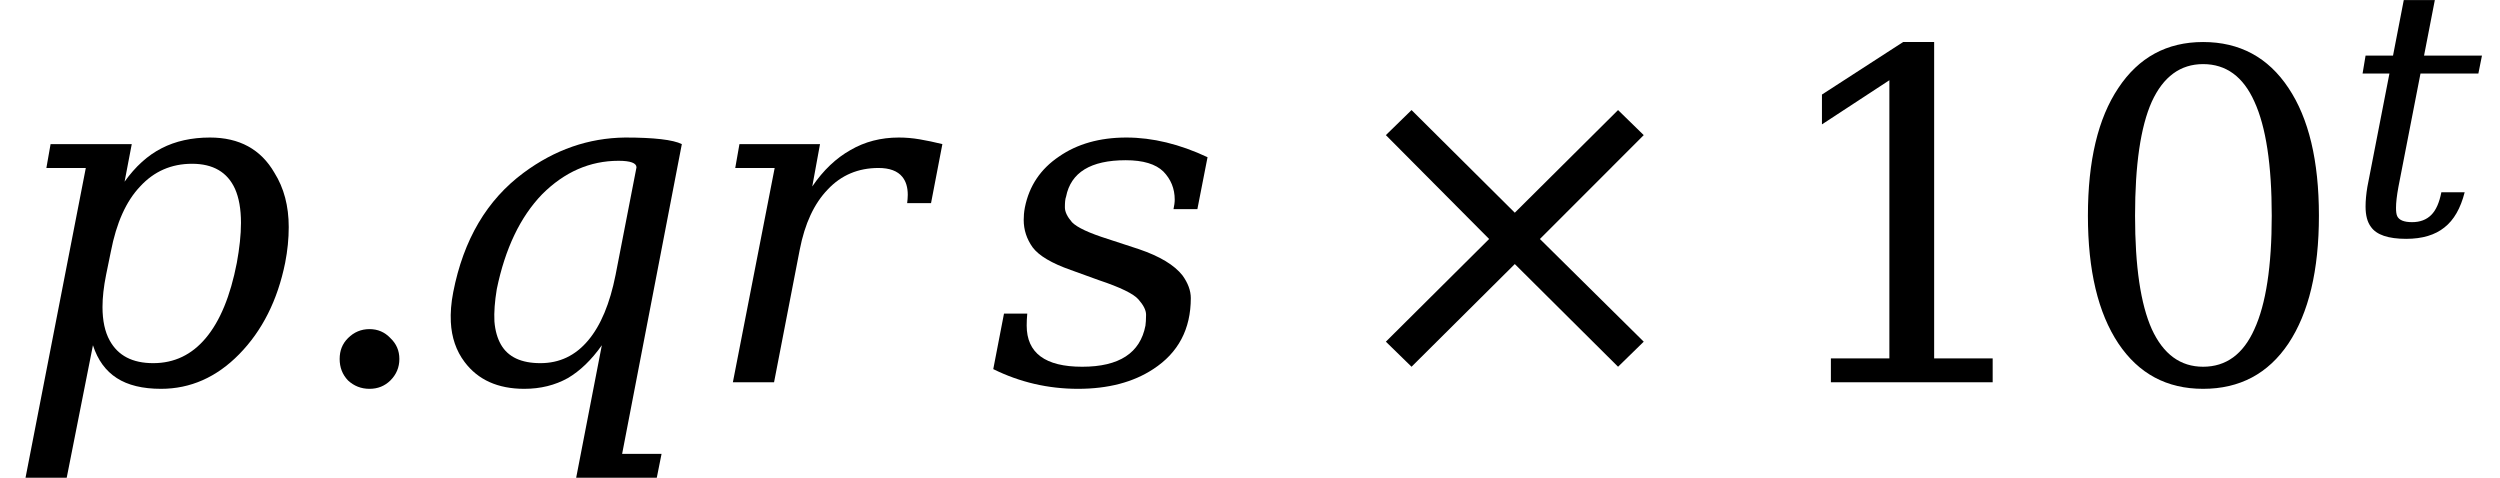 <svg xmlns="http://www.w3.org/2000/svg" xmlns:xlink="http://www.w3.org/1999/xlink" width="65.441pt" height="12.508pt" viewBox="0 0 65.441 12.508" version="1.1">
<defs>
<g>
<symbol overflow="visible" id="glyph0-0">
<path style="stroke:none;" d="M 0.594 2.125 L 0.594 -8.469 L 6.594 -8.469 L 6.594 2.125 Z M 1.266 1.453 L 5.938 1.453 L 5.938 -7.781 L 1.266 -7.781 Z M 1.266 1.453 "/>
</symbol>
<symbol overflow="visible" id="glyph0-1">
<path style="stroke:none;" d="M 2.75 -3.422 L 2.625 -2.812 C 2.562 -2.5 2.531 -2.219 2.531 -1.969 C 2.531 -1.613 2.594 -1.32 2.719 -1.094 C 2.938 -0.695 3.316 -0.5 3.859 -0.5 C 4.41 -0.5 4.867 -0.719 5.234 -1.156 C 5.609 -1.602 5.879 -2.258 6.047 -3.125 C 6.117 -3.508 6.156 -3.859 6.156 -4.172 C 6.156 -4.535 6.102 -4.832 6 -5.062 C 5.801 -5.5 5.426 -5.719 4.875 -5.719 C 4.332 -5.719 3.879 -5.52 3.516 -5.125 C 3.148 -4.738 2.895 -4.172 2.75 -3.422 Z M 2.094 -5.609 L 1.062 -5.609 L 1.172 -6.234 L 3.297 -6.234 L 3.109 -5.25 C 3.391 -5.645 3.711 -5.938 4.078 -6.125 C 4.441 -6.312 4.863 -6.406 5.344 -6.406 C 6.113 -6.406 6.676 -6.098 7.031 -5.484 C 7.281 -5.086 7.406 -4.613 7.406 -4.062 C 7.406 -3.758 7.375 -3.445 7.312 -3.125 C 7.113 -2.145 6.711 -1.348 6.109 -0.734 C 5.516 -0.129 4.832 0.172 4.062 0.172 C 3.582 0.172 3.195 0.078 2.906 -0.109 C 2.613 -0.297 2.406 -0.582 2.281 -0.969 L 1.594 2.5 L 0.516 2.5 Z M 2.094 -5.609 "/>
</symbol>
<symbol overflow="visible" id="glyph0-2">
<path style="stroke:none;" d="M 5.031 -0.969 C 4.758 -0.582 4.461 -0.297 4.141 -0.109 C 3.805 0.078 3.426 0.172 3 0.172 C 2.312 0.172 1.789 -0.062 1.438 -0.531 C 1.219 -0.82 1.098 -1.172 1.078 -1.578 C 1.066 -1.816 1.086 -2.078 1.141 -2.359 C 1.41 -3.734 2.023 -4.773 2.984 -5.484 C 3.797 -6.086 4.68 -6.395 5.641 -6.406 C 6.398 -6.406 6.895 -6.348 7.125 -6.234 L 5.562 1.875 L 6.594 1.875 L 6.469 2.5 L 4.359 2.5 Z M 5.469 -5.797 C 4.719 -5.797 4.051 -5.504 3.469 -4.922 C 2.895 -4.328 2.5 -3.5 2.281 -2.438 C 2.227 -2.113 2.207 -1.832 2.219 -1.594 C 2.238 -1.352 2.297 -1.148 2.391 -0.984 C 2.578 -0.66 2.922 -0.5 3.422 -0.5 C 3.922 -0.5 4.336 -0.695 4.672 -1.094 C 5.004 -1.488 5.242 -2.062 5.391 -2.812 L 5.938 -5.625 C 5.938 -5.738 5.781 -5.797 5.469 -5.797 Z M 5.469 -5.797 "/>
</symbol>
<symbol overflow="visible" id="glyph0-3">
<path style="stroke:none;" d="M 6.328 -6.234 L 6.031 -4.688 L 5.406 -4.688 C 5.414 -4.758 5.422 -4.832 5.422 -4.906 C 5.422 -5.102 5.375 -5.258 5.281 -5.375 C 5.156 -5.531 4.945 -5.609 4.656 -5.609 C 4.125 -5.609 3.68 -5.422 3.328 -5.047 C 2.973 -4.68 2.727 -4.156 2.594 -3.469 L 1.922 0 L 0.844 0 L 1.938 -5.609 L 0.906 -5.609 L 1.016 -6.234 L 3.125 -6.234 L 2.922 -5.125 C 3.211 -5.551 3.547 -5.867 3.922 -6.078 C 4.297 -6.297 4.719 -6.406 5.188 -6.406 C 5.363 -6.406 5.547 -6.391 5.734 -6.359 C 5.922 -6.328 6.117 -6.285 6.328 -6.234 Z M 6.328 -6.234 "/>
</symbol>
<symbol overflow="visible" id="glyph0-4">
<path style="stroke:none;" d="M 0.422 -1.797 L 1.031 -1.797 C 1.02 -1.68 1.016 -1.578 1.016 -1.484 C 1.016 -0.766 1.5 -0.406 2.469 -0.406 C 3.438 -0.406 3.988 -0.766 4.125 -1.484 C 4.133 -1.547 4.141 -1.641 4.141 -1.766 C 4.141 -1.891 4.07 -2.023 3.938 -2.172 C 3.812 -2.316 3.469 -2.484 2.906 -2.672 L 2.172 -2.938 C 1.672 -3.113 1.336 -3.312 1.172 -3.531 C 1.016 -3.75 0.938 -3.988 0.938 -4.25 C 0.938 -4.344 0.945 -4.453 0.969 -4.578 C 1.082 -5.141 1.379 -5.582 1.859 -5.906 C 2.336 -6.238 2.926 -6.406 3.625 -6.406 C 4.312 -6.406 5.02 -6.234 5.75 -5.891 L 5.484 -4.531 L 4.859 -4.531 C 4.879 -4.625 4.891 -4.707 4.891 -4.781 C 4.891 -5.07 4.789 -5.316 4.594 -5.516 C 4.395 -5.711 4.066 -5.812 3.609 -5.812 C 2.691 -5.812 2.172 -5.492 2.047 -4.859 C 2.023 -4.797 2.016 -4.703 2.016 -4.578 C 2.016 -4.461 2.078 -4.332 2.203 -4.188 C 2.336 -4.051 2.648 -3.906 3.141 -3.75 L 3.953 -3.484 C 4.504 -3.297 4.883 -3.066 5.094 -2.797 C 5.238 -2.598 5.312 -2.398 5.312 -2.203 C 5.312 -1.391 4.984 -0.77 4.328 -0.344 C 3.805 0 3.148 0.172 2.359 0.172 C 1.578 0.172 0.836 0 0.141 -0.344 Z M 0.422 -1.797 "/>
</symbol>
<symbol overflow="visible" id="glyph1-0">
<path style="stroke:none;" d="M 0.594 2.125 L 0.594 -8.469 L 6.594 -8.469 L 6.594 2.125 Z M 1.266 1.453 L 5.938 1.453 L 5.938 -7.781 L 1.266 -7.781 Z M 1.266 1.453 "/>
</symbol>
<symbol overflow="visible" id="glyph1-1">
<path style="stroke:none;" d="M 1.125 -0.609 C 1.125 -0.828 1.195 -1.008 1.344 -1.156 C 1.5 -1.312 1.688 -1.391 1.906 -1.391 C 2.125 -1.391 2.305 -1.312 2.453 -1.156 C 2.609 -1.008 2.688 -0.828 2.688 -0.609 C 2.688 -0.391 2.609 -0.203 2.453 -0.047 C 2.305 0.098 2.125 0.172 1.906 0.172 C 1.688 0.172 1.5 0.098 1.344 -0.047 C 1.195 -0.203 1.125 -0.391 1.125 -0.609 Z M 1.125 -0.609 "/>
</symbol>
<symbol overflow="visible" id="glyph1-2">
<path style="stroke:none;" d="M 8.406 -6.469 L 5.688 -3.75 L 8.406 -1.062 L 7.734 -0.406 L 5.031 -3.094 L 2.328 -0.406 L 1.656 -1.062 L 4.359 -3.75 L 1.656 -6.469 L 2.328 -7.125 L 5.031 -4.438 L 7.734 -7.125 Z M 8.406 -6.469 "/>
</symbol>
<symbol overflow="visible" id="glyph1-3">
<path style="stroke:none;" d="M 1.703 0 L 1.703 -0.625 L 3.234 -0.625 L 3.234 -7.906 L 1.469 -6.75 L 1.469 -7.531 L 3.594 -8.906 L 4.406 -8.906 L 4.406 -0.625 L 5.938 -0.625 L 5.938 0 Z M 1.703 0 "/>
</symbol>
<symbol overflow="visible" id="glyph1-4">
<path style="stroke:none;" d="M 3.812 -0.406 C 4.414 -0.406 4.863 -0.734 5.156 -1.391 C 5.457 -2.047 5.609 -3.035 5.609 -4.359 C 5.609 -5.691 5.457 -6.688 5.156 -7.344 C 4.863 -8 4.414 -8.328 3.812 -8.328 C 3.219 -8.328 2.77 -8 2.469 -7.344 C 2.176 -6.688 2.031 -5.691 2.031 -4.359 C 2.031 -3.035 2.176 -2.047 2.469 -1.391 C 2.77 -0.734 3.219 -0.406 3.812 -0.406 Z M 3.812 0.172 C 2.863 0.172 2.125 -0.223 1.594 -1.016 C 1.062 -1.816 0.797 -2.93 0.797 -4.359 C 0.797 -5.797 1.062 -6.91 1.594 -7.703 C 2.125 -8.504 2.863 -8.906 3.812 -8.906 C 4.77 -8.906 5.516 -8.504 6.047 -7.703 C 6.578 -6.91 6.844 -5.797 6.844 -4.359 C 6.844 -2.93 6.578 -1.816 6.047 -1.016 C 5.516 -0.223 4.77 0.172 3.812 0.172 Z M 3.812 0.172 "/>
</symbol>
<symbol overflow="visible" id="glyph2-0">
<path style="stroke:none;" d="M 0.453 1.594 L 0.453 -6.344 L 4.953 -6.344 L 4.953 1.594 Z M 0.953 1.094 L 4.453 1.094 L 4.453 -5.844 L 0.953 -5.844 Z M 0.953 1.094 "/>
</symbol>
<symbol overflow="visible" id="glyph2-1">
<path style="stroke:none;" d="M 1.203 -4.203 L 0.5 -4.203 L 0.578 -4.672 L 1.297 -4.672 L 1.578 -6.125 L 2.391 -6.125 L 2.109 -4.672 L 3.625 -4.672 L 3.531 -4.203 L 2.016 -4.203 L 1.438 -1.234 C 1.395 -1.004 1.375 -0.82 1.375 -0.688 C 1.375 -0.594 1.383 -0.52 1.406 -0.469 C 1.457 -0.363 1.586 -0.312 1.797 -0.312 C 2.004 -0.312 2.172 -0.375 2.297 -0.5 C 2.422 -0.625 2.508 -0.82 2.562 -1.094 L 3.172 -1.094 C 3.066 -0.676 2.891 -0.367 2.641 -0.172 C 2.398 0.023 2.066 0.125 1.641 0.125 C 1.172 0.125 0.863 0.02 0.719 -0.188 C 0.625 -0.312 0.578 -0.488 0.578 -0.719 C 0.578 -0.875 0.594 -1.047 0.625 -1.234 Z M 1.203 -4.203 "/>
</symbol>
</g>
</defs>
<g id="surface1">
<g style="fill:rgb(0%,0%,0%);fill-opacity:1;">
  <use xlink:href="#glyph0-1" x="0.152" y="10.006"/>
</g>
<g style="fill:rgb(0%,0%,0%);fill-opacity:1;">
  <use xlink:href="#glyph1-1" x="7.766" y="10.006"/>
</g>
<g style="fill:rgb(0%,0%,0%);fill-opacity:1;">
  <use xlink:href="#glyph0-2" x="10.723" y="10.006"/>
</g>
<g style="fill:rgb(0%,0%,0%);fill-opacity:1;">
  <use xlink:href="#glyph0-3" x="18.34" y="10.006"/>
</g>
<g style="fill:rgb(0%,0%,0%);fill-opacity:1;">
  <use xlink:href="#glyph0-4" x="25.859" y="10.006"/>
</g>
<g style="fill:rgb(0%,0%,0%);fill-opacity:1;">
  <use xlink:href="#glyph1-2" x="34.621" y="10.006"/>
</g>
<g style="fill:rgb(0%,0%,0%);fill-opacity:1;">
  <use xlink:href="#glyph1-3" x="46.223" y="10.006"/>
  <use xlink:href="#glyph1-4" x="53.857" y="10.006"/>
</g>
<g style="fill:rgb(0%,0%,0%);fill-opacity:1;">
  <use xlink:href="#glyph2-1" x="61.344" y="6.127"/>
</g>
</g>
</svg>
